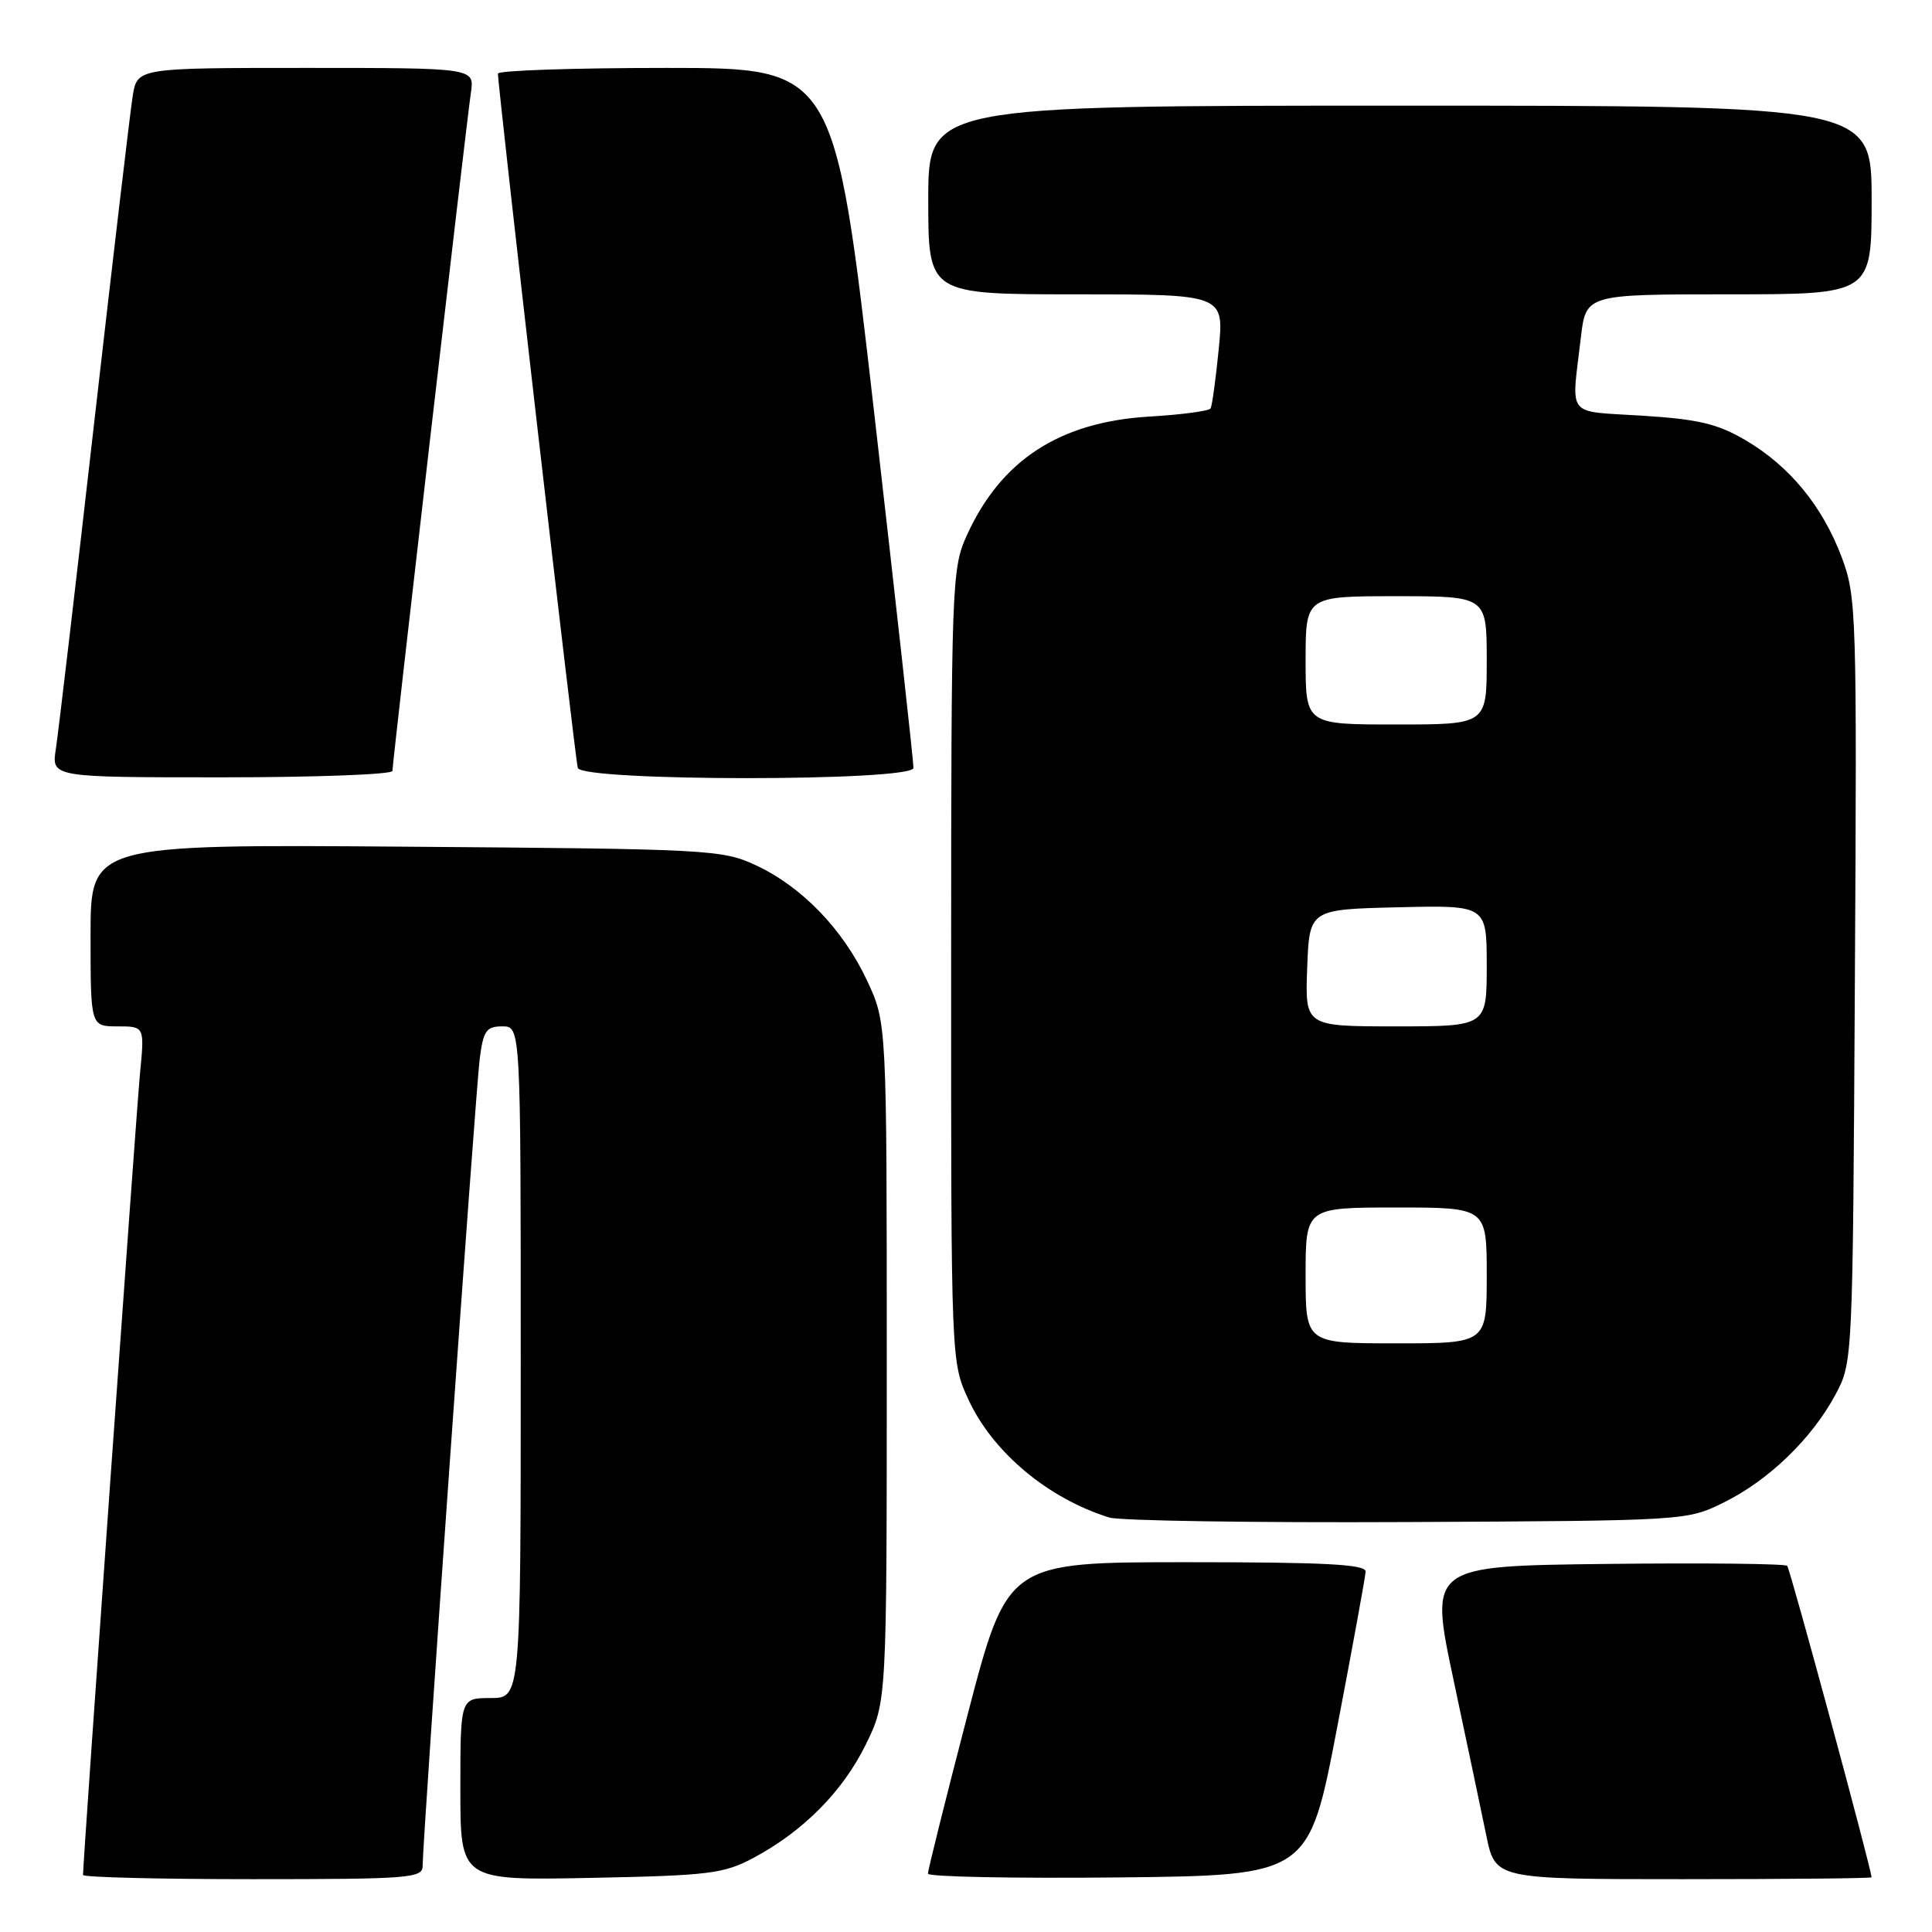 <?xml version="1.0" encoding="UTF-8" standalone="no"?>
<!DOCTYPE svg PUBLIC "-//W3C//DTD SVG 1.1//EN" "http://www.w3.org/Graphics/SVG/1.1/DTD/svg11.dtd" >
<svg xmlns="http://www.w3.org/2000/svg" xmlns:xlink="http://www.w3.org/1999/xlink" version="1.1" viewBox="0 0 256 256">
 <g >
 <path fill="currentColor"
d=" M 56.00 247.26 C 56.00 243.77 63.03 144.38 63.57 140.25 C 64.05 136.56 64.45 136.00 66.56 136.00 C 69.00 136.00 69.00 136.00 69.00 180.50 C 69.00 225.00 69.00 225.00 65.00 225.00 C 61.00 225.00 61.00 225.00 61.00 237.08 C 61.00 249.17 61.00 249.17 78.25 248.83 C 93.93 248.52 95.89 248.28 99.80 246.20 C 106.41 242.68 111.67 237.38 114.72 231.16 C 117.50 225.50 117.50 225.50 117.50 180.50 C 117.50 135.50 117.50 135.50 114.88 129.91 C 111.69 123.11 106.22 117.46 100.09 114.62 C 95.68 112.58 93.85 112.49 53.75 112.19 C 12.00 111.88 12.00 111.88 12.00 123.94 C 12.00 136.00 12.00 136.00 15.58 136.00 C 19.16 136.00 19.16 136.00 18.55 142.25 C 18.06 147.37 11.00 246.58 11.00 248.44 C 11.00 248.75 21.12 249.00 33.50 249.00 C 54.22 249.00 56.00 248.86 56.00 247.26 Z  M 177.16 229.00 C 179.21 218.28 180.92 208.94 180.95 208.25 C 180.99 207.28 175.61 207.00 157.24 207.00 C 133.48 207.00 133.48 207.00 128.20 227.25 C 125.30 238.39 122.94 247.85 122.96 248.27 C 122.98 248.69 134.34 248.91 148.21 248.77 C 173.42 248.50 173.42 248.50 177.16 229.00 Z  M 247.99 248.75 C 247.91 247.44 237.20 207.87 236.81 207.48 C 236.53 207.20 225.74 207.08 212.85 207.23 C 189.40 207.50 189.40 207.50 192.58 222.50 C 194.33 230.75 196.30 240.09 196.95 243.25 C 198.14 249.00 198.14 249.00 223.07 249.00 C 236.78 249.00 247.99 248.89 247.99 248.75 Z  M 228.42 199.08 C 234.36 196.15 240.10 190.61 243.21 184.79 C 245.50 180.50 245.50 180.47 245.78 129.88 C 246.06 81.21 245.99 79.05 244.05 73.88 C 241.51 67.09 237.13 61.75 231.29 58.33 C 227.58 56.15 225.04 55.55 217.62 55.08 C 207.36 54.43 208.21 55.50 209.47 44.75 C 210.14 39.00 210.14 39.00 229.07 39.00 C 248.00 39.00 248.00 39.00 248.00 26.50 C 248.00 14.00 248.00 14.00 185.50 14.00 C 123.00 14.00 123.00 14.00 123.00 26.50 C 123.00 39.00 123.00 39.00 142.60 39.00 C 162.20 39.00 162.20 39.00 161.49 46.25 C 161.09 50.24 160.61 53.78 160.41 54.12 C 160.21 54.46 156.55 54.95 152.27 55.20 C 140.37 55.92 132.61 60.98 128.08 71.00 C 126.12 75.34 126.04 77.36 126.03 128.00 C 126.02 180.50 126.02 180.50 128.35 185.51 C 131.59 192.47 138.88 198.56 146.99 201.08 C 148.37 201.51 166.15 201.78 186.50 201.68 C 223.46 201.50 223.51 201.50 228.42 199.08 Z  M 52.00 102.15 C 52.00 101.03 61.78 16.44 62.40 12.25 C 62.87 9.00 62.87 9.00 40.53 9.00 C 18.18 9.00 18.18 9.00 17.58 12.75 C 17.25 14.81 14.96 34.27 12.48 56.00 C 10.01 77.72 7.72 97.19 7.40 99.25 C 6.82 103.00 6.82 103.00 29.41 103.00 C 41.84 103.00 52.00 102.62 52.00 102.15 Z  M 121.04 101.75 C 121.06 101.06 118.72 79.91 115.84 54.75 C 110.60 9.00 110.60 9.00 88.30 9.00 C 76.04 9.00 65.99 9.34 65.98 9.75 C 65.95 11.36 76.20 100.57 76.56 101.75 C 77.11 103.56 120.98 103.56 121.04 101.75 Z  M 173.00 169.00 C 173.00 160.00 173.00 160.00 185.00 160.00 C 197.00 160.00 197.00 160.00 197.00 169.00 C 197.00 178.00 197.00 178.00 185.00 178.00 C 173.00 178.00 173.00 178.00 173.00 169.00 Z  M 173.21 128.25 C 173.50 120.50 173.50 120.50 185.25 120.22 C 197.00 119.94 197.00 119.94 197.00 127.97 C 197.00 136.00 197.00 136.00 184.96 136.00 C 172.92 136.00 172.92 136.00 173.21 128.25 Z  M 173.00 87.50 C 173.00 79.00 173.00 79.00 185.00 79.00 C 197.00 79.00 197.00 79.00 197.00 87.50 C 197.00 96.00 197.00 96.00 185.00 96.00 C 173.00 96.00 173.00 96.00 173.00 87.50 Z "/>
</g>
</svg>